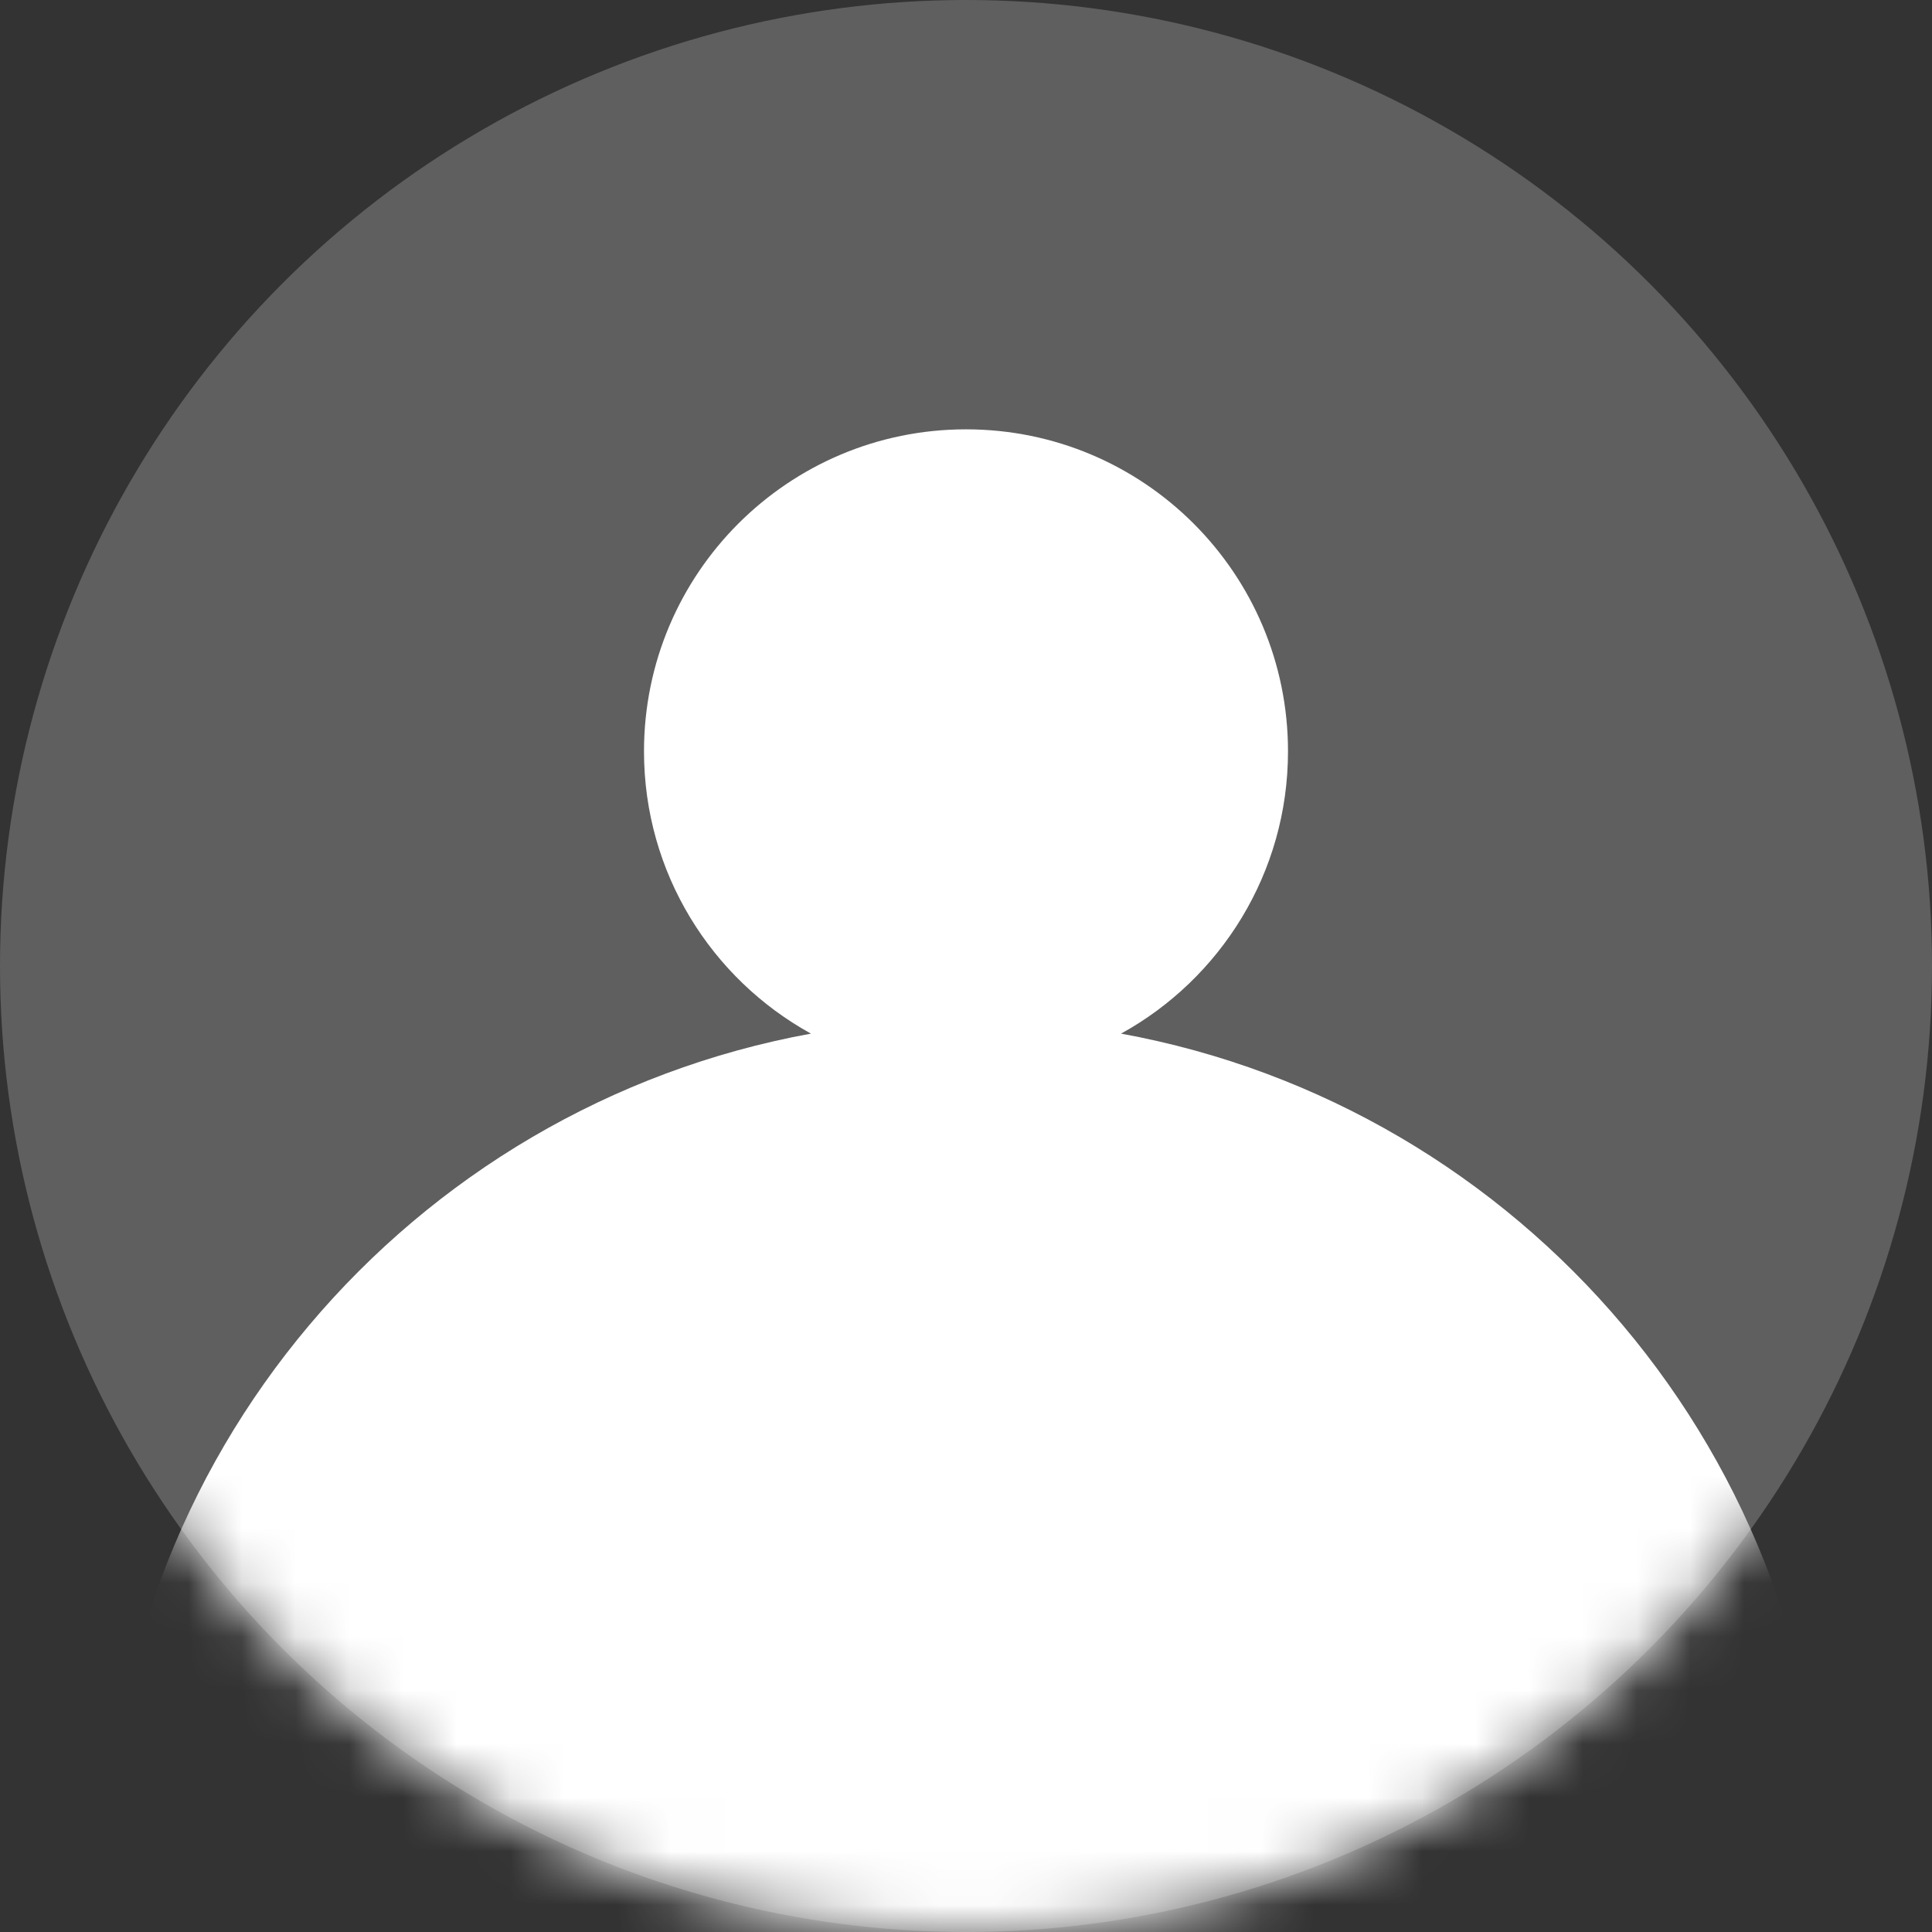 <svg width="36" height="36" viewBox="0 0 36 36" fill="none" xmlns="http://www.w3.org/2000/svg">
<rect x="0" y="0" width="36" height="36" fill="#333333" stroke="none"/>
<circle cx="18" cy="18" r="18" fill="#5F5F5F"/>
<mask id="mask0_201_831" style="mask-type:alpha" maskUnits="userSpaceOnUse" x="0" y="0" width="36" height="36">
<circle cx="18" cy="18" r="18" fill="#4D4D4D"/>
</mask>
<g mask="url(#mask0_201_831)">
<path fill-rule="evenodd" clip-rule="evenodd" d="M20.889 19.26C22.743 18.239 24 16.266 24 14C24 10.686 21.314 8 18 8C14.686 8 12 10.686 12 14C12 16.266 13.257 18.239 15.111 19.26C7.653 20.62 2 27.15 2 35C2 43.836 9.163 51 18 51C26.837 51 34 43.836 34 35C34 27.149 28.346 20.62 20.889 19.26Z" fill="white"/>
</g>
</svg>
